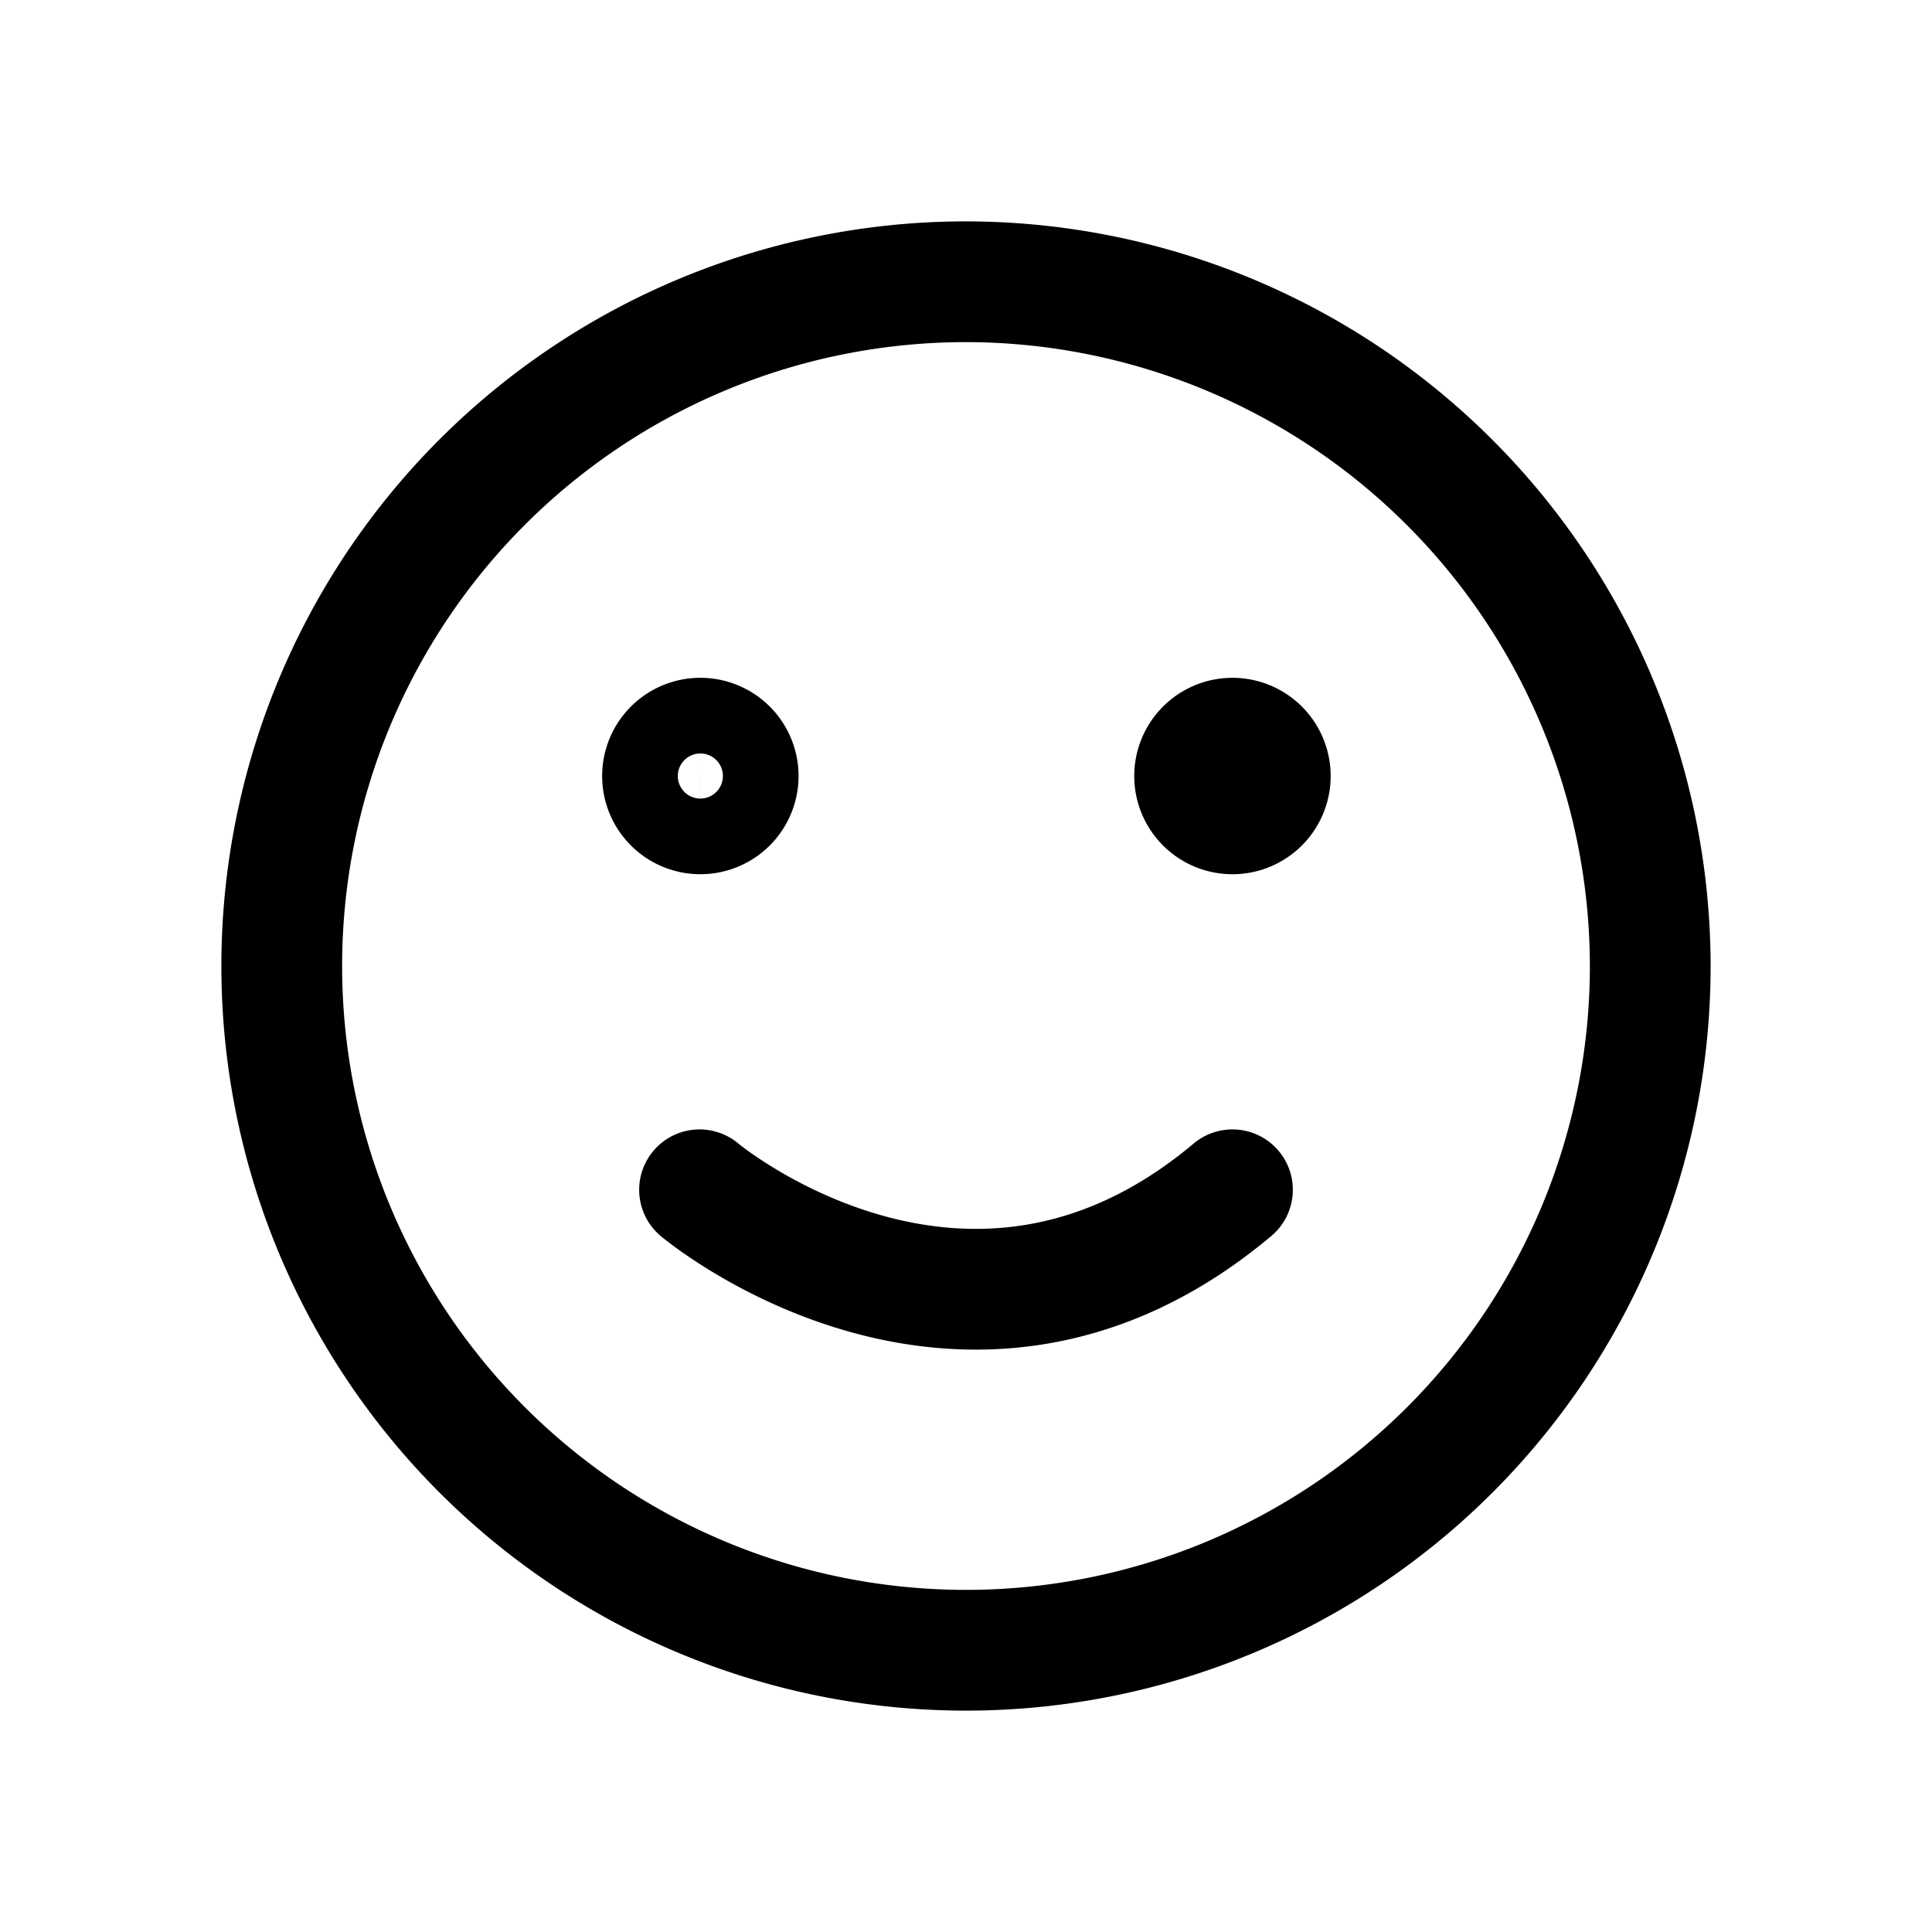 <svg xmlns="http://www.w3.org/2000/svg" width="24" height="24" viewBox="0 0 24 24" stroke="currentColor" fill="none" stroke-linecap="round" stroke-width="1.5" stroke-linejoin="round" stroke-align="center" ><path  d="M20.5,12A8.5,8.5,0,1,1,12,3.5,8.51,8.51,0,0,1,20.5,12ZM8.69,9.17a.47.47,0,1,0,.48.47A.47.47,0,0,0,8.69,9.17Zm6.62,0a.47.47,0,1,0,.47.47A.47.47,0,0,0,15.31,9.17ZM8.69,14.78s3.31,2.78,6.62,0"/></svg>